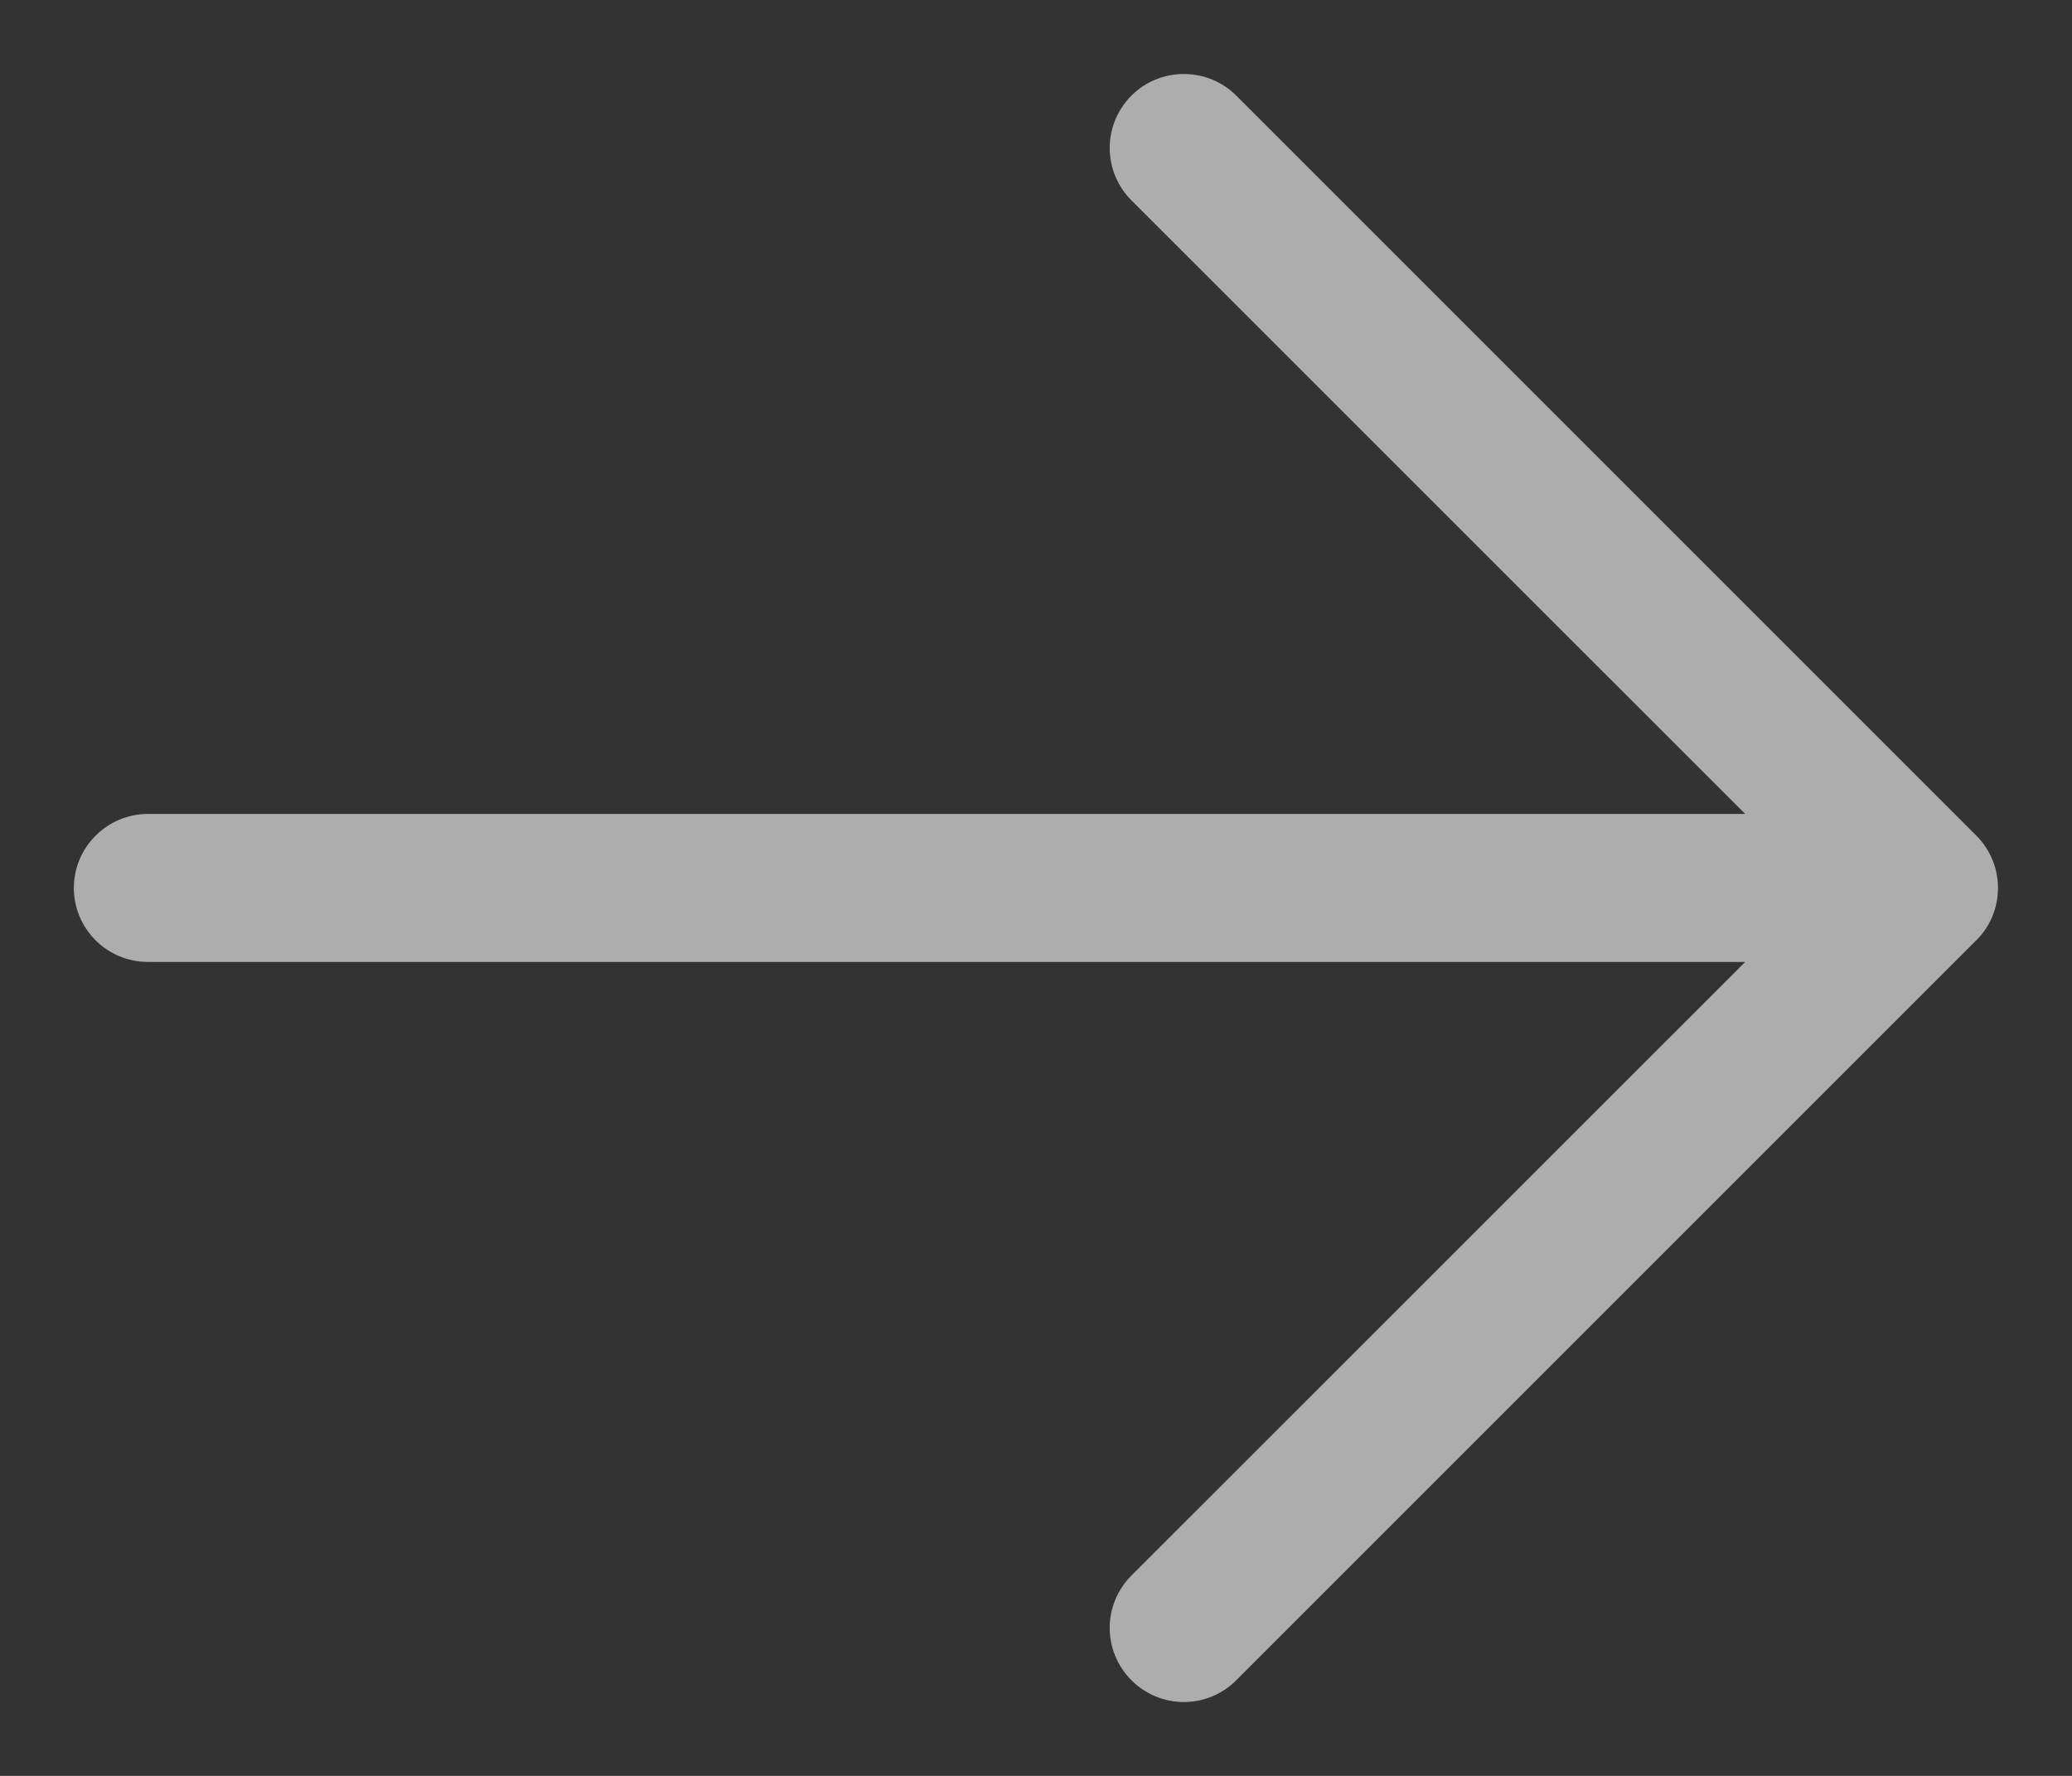<svg width="14" height="12" viewBox="0 0 14 12" fill="none" xmlns="http://www.w3.org/2000/svg">
<rect x="0" y="0" width="14" height="12" fill="#333333" stroke="none"/>
<path d="M13.353 6.354L8.353 11.354C8.259 11.448 8.132 11.501 7.999 11.501C7.866 11.501 7.739 11.448 7.645 11.354C7.551 11.26 7.498 11.133 7.498 11C7.498 10.867 7.551 10.74 7.645 10.646L11.792 6.5L0.999 6.5C0.866 6.5 0.739 6.447 0.646 6.354C0.552 6.26 0.499 6.133 0.499 6C0.499 5.868 0.552 5.74 0.646 5.647C0.739 5.553 0.866 5.5 0.999 5.5L11.792 5.5L7.645 1.354C7.551 1.26 7.498 1.133 7.498 1C7.498 0.867 7.551 0.74 7.645 0.646C7.739 0.552 7.866 0.5 7.999 0.5C8.132 0.5 8.259 0.552 8.353 0.646L13.353 5.646C13.4 5.693 13.437 5.748 13.462 5.809C13.487 5.869 13.5 5.934 13.5 6C13.5 6.066 13.487 6.131 13.462 6.192C13.437 6.253 13.4 6.308 13.353 6.354Z" fill="white" fill-opacity="0.6"/>
</svg>
